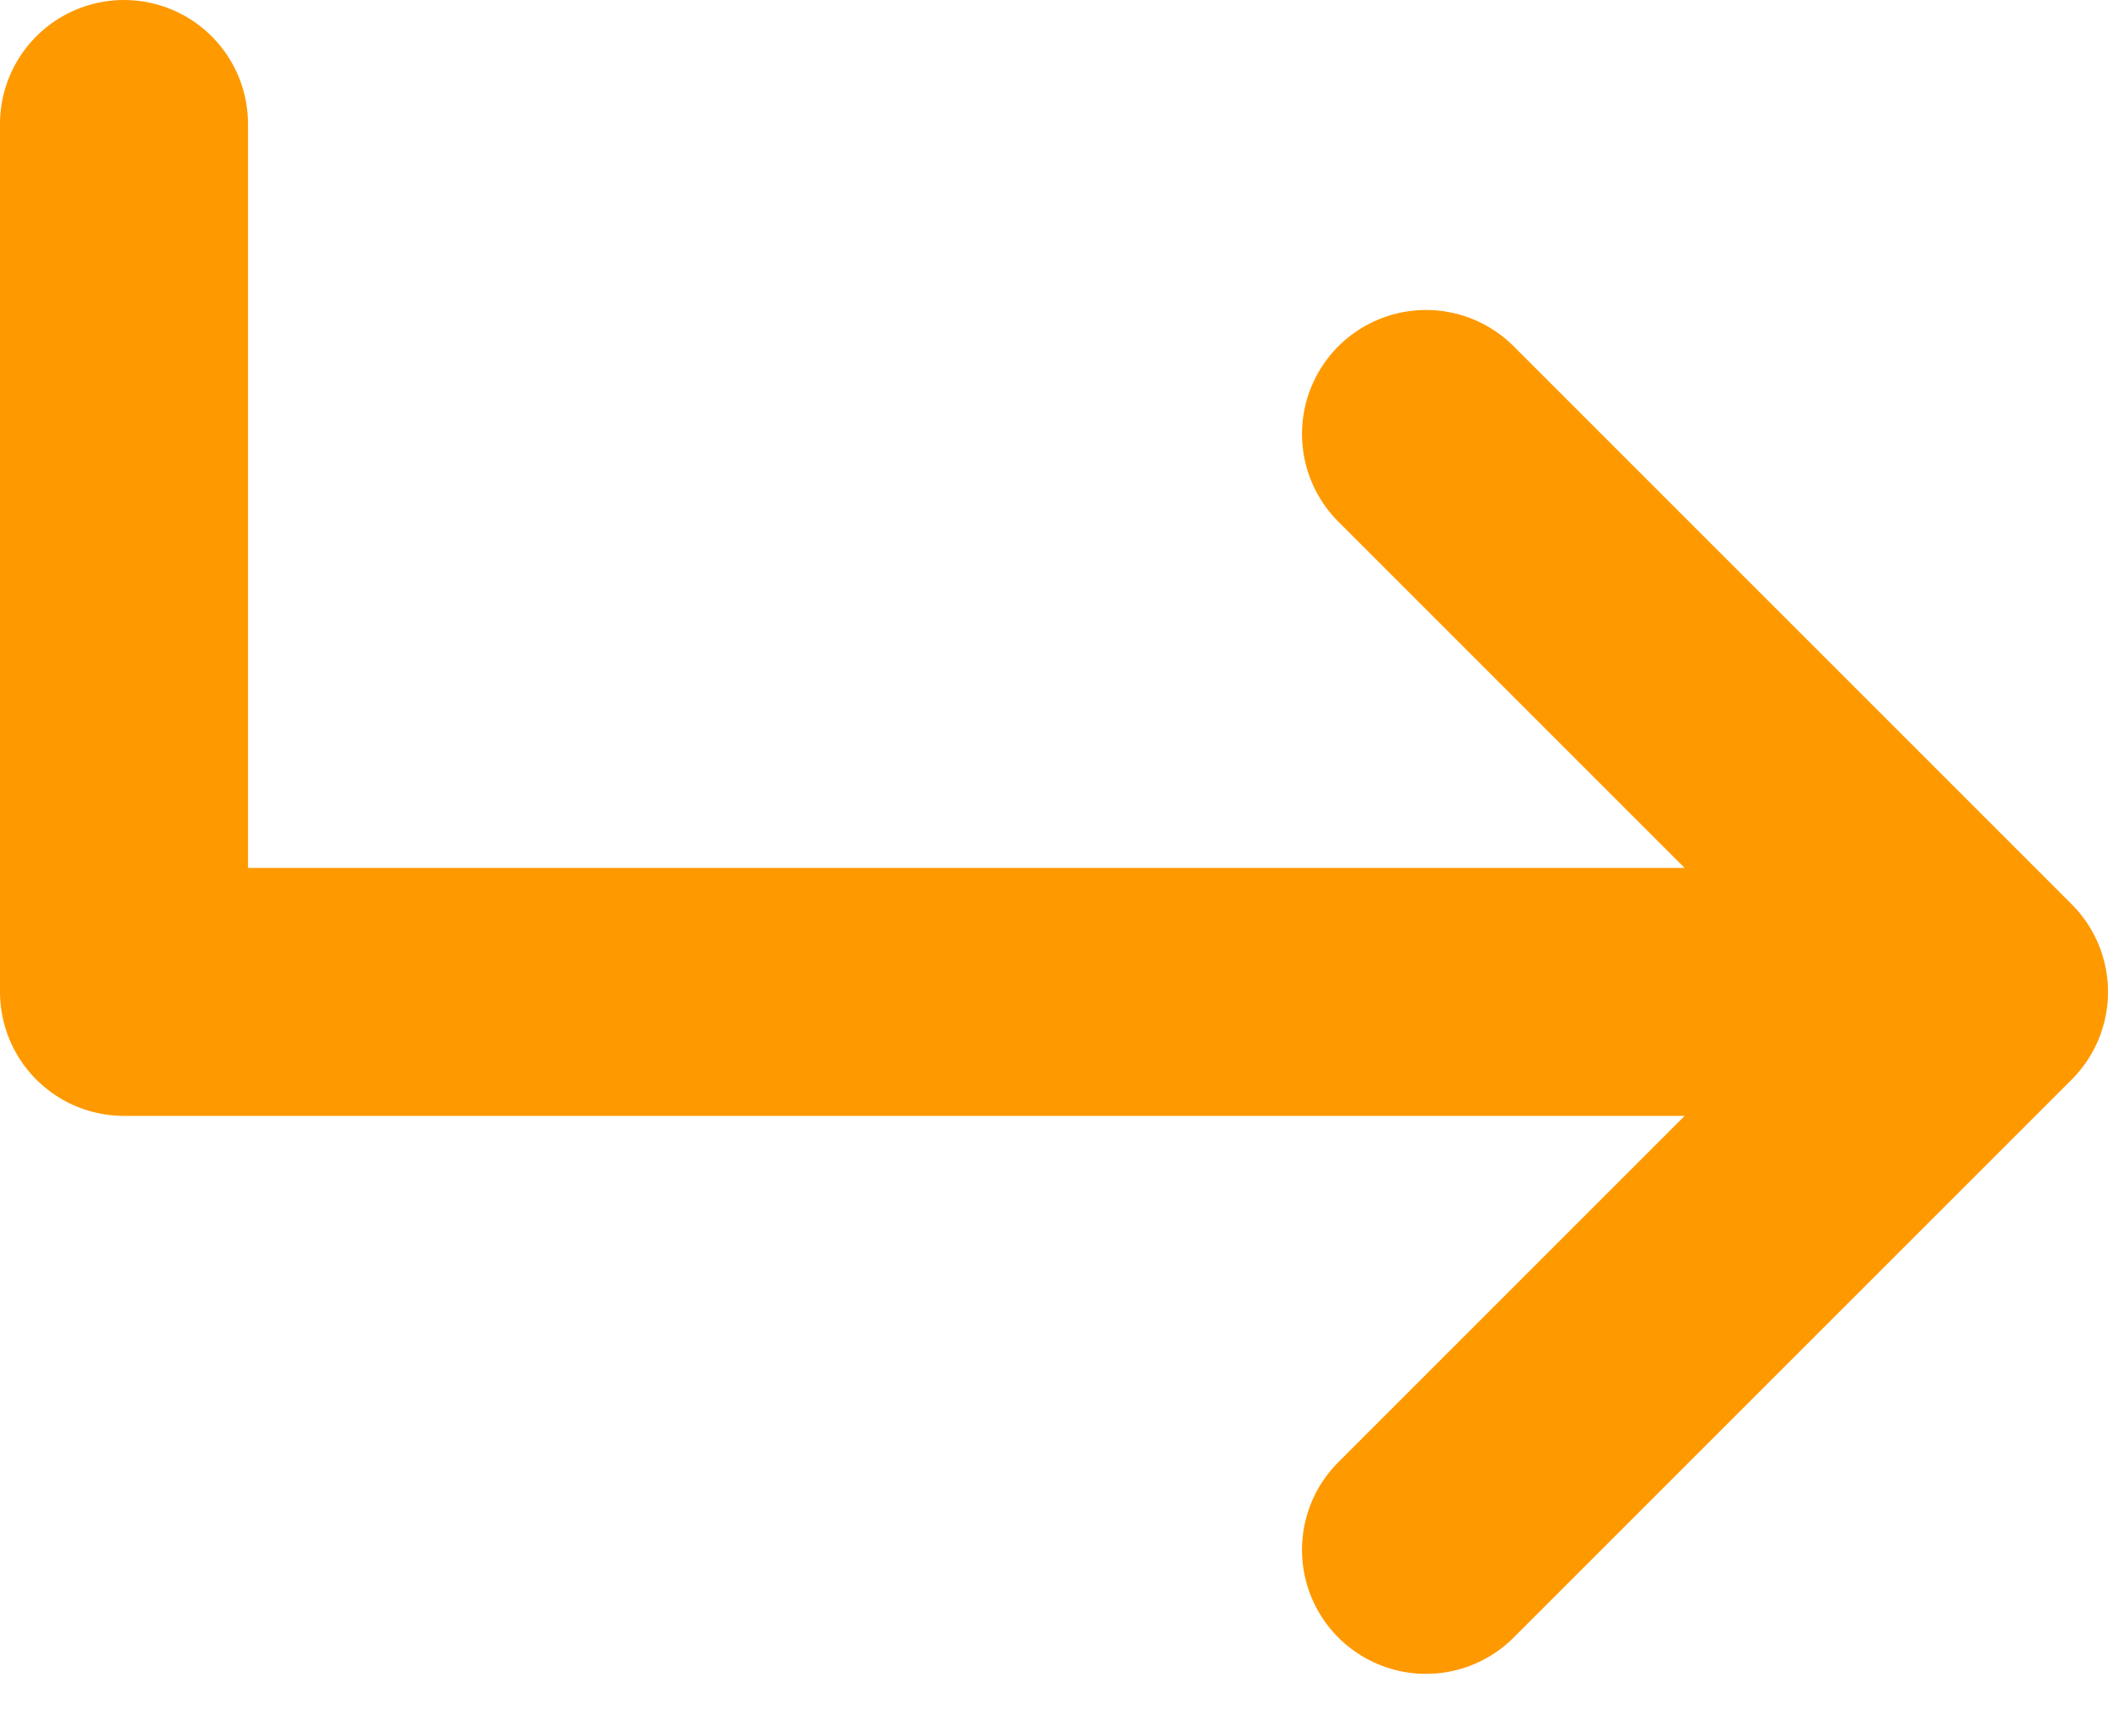 <svg width="17" height="14" viewBox="0 0 17 14" fill="none" xmlns="http://www.w3.org/2000/svg">
<path id="icon_&#235;&#140;&#147;&#234;&#184;&#128;" d="M1 1V8H16M16 8L11.5 3.5M16 8L11.5 12.5" stroke="#FF9900" stroke-width="2" stroke-linecap="round" stroke-linejoin="round"/>
</svg>
